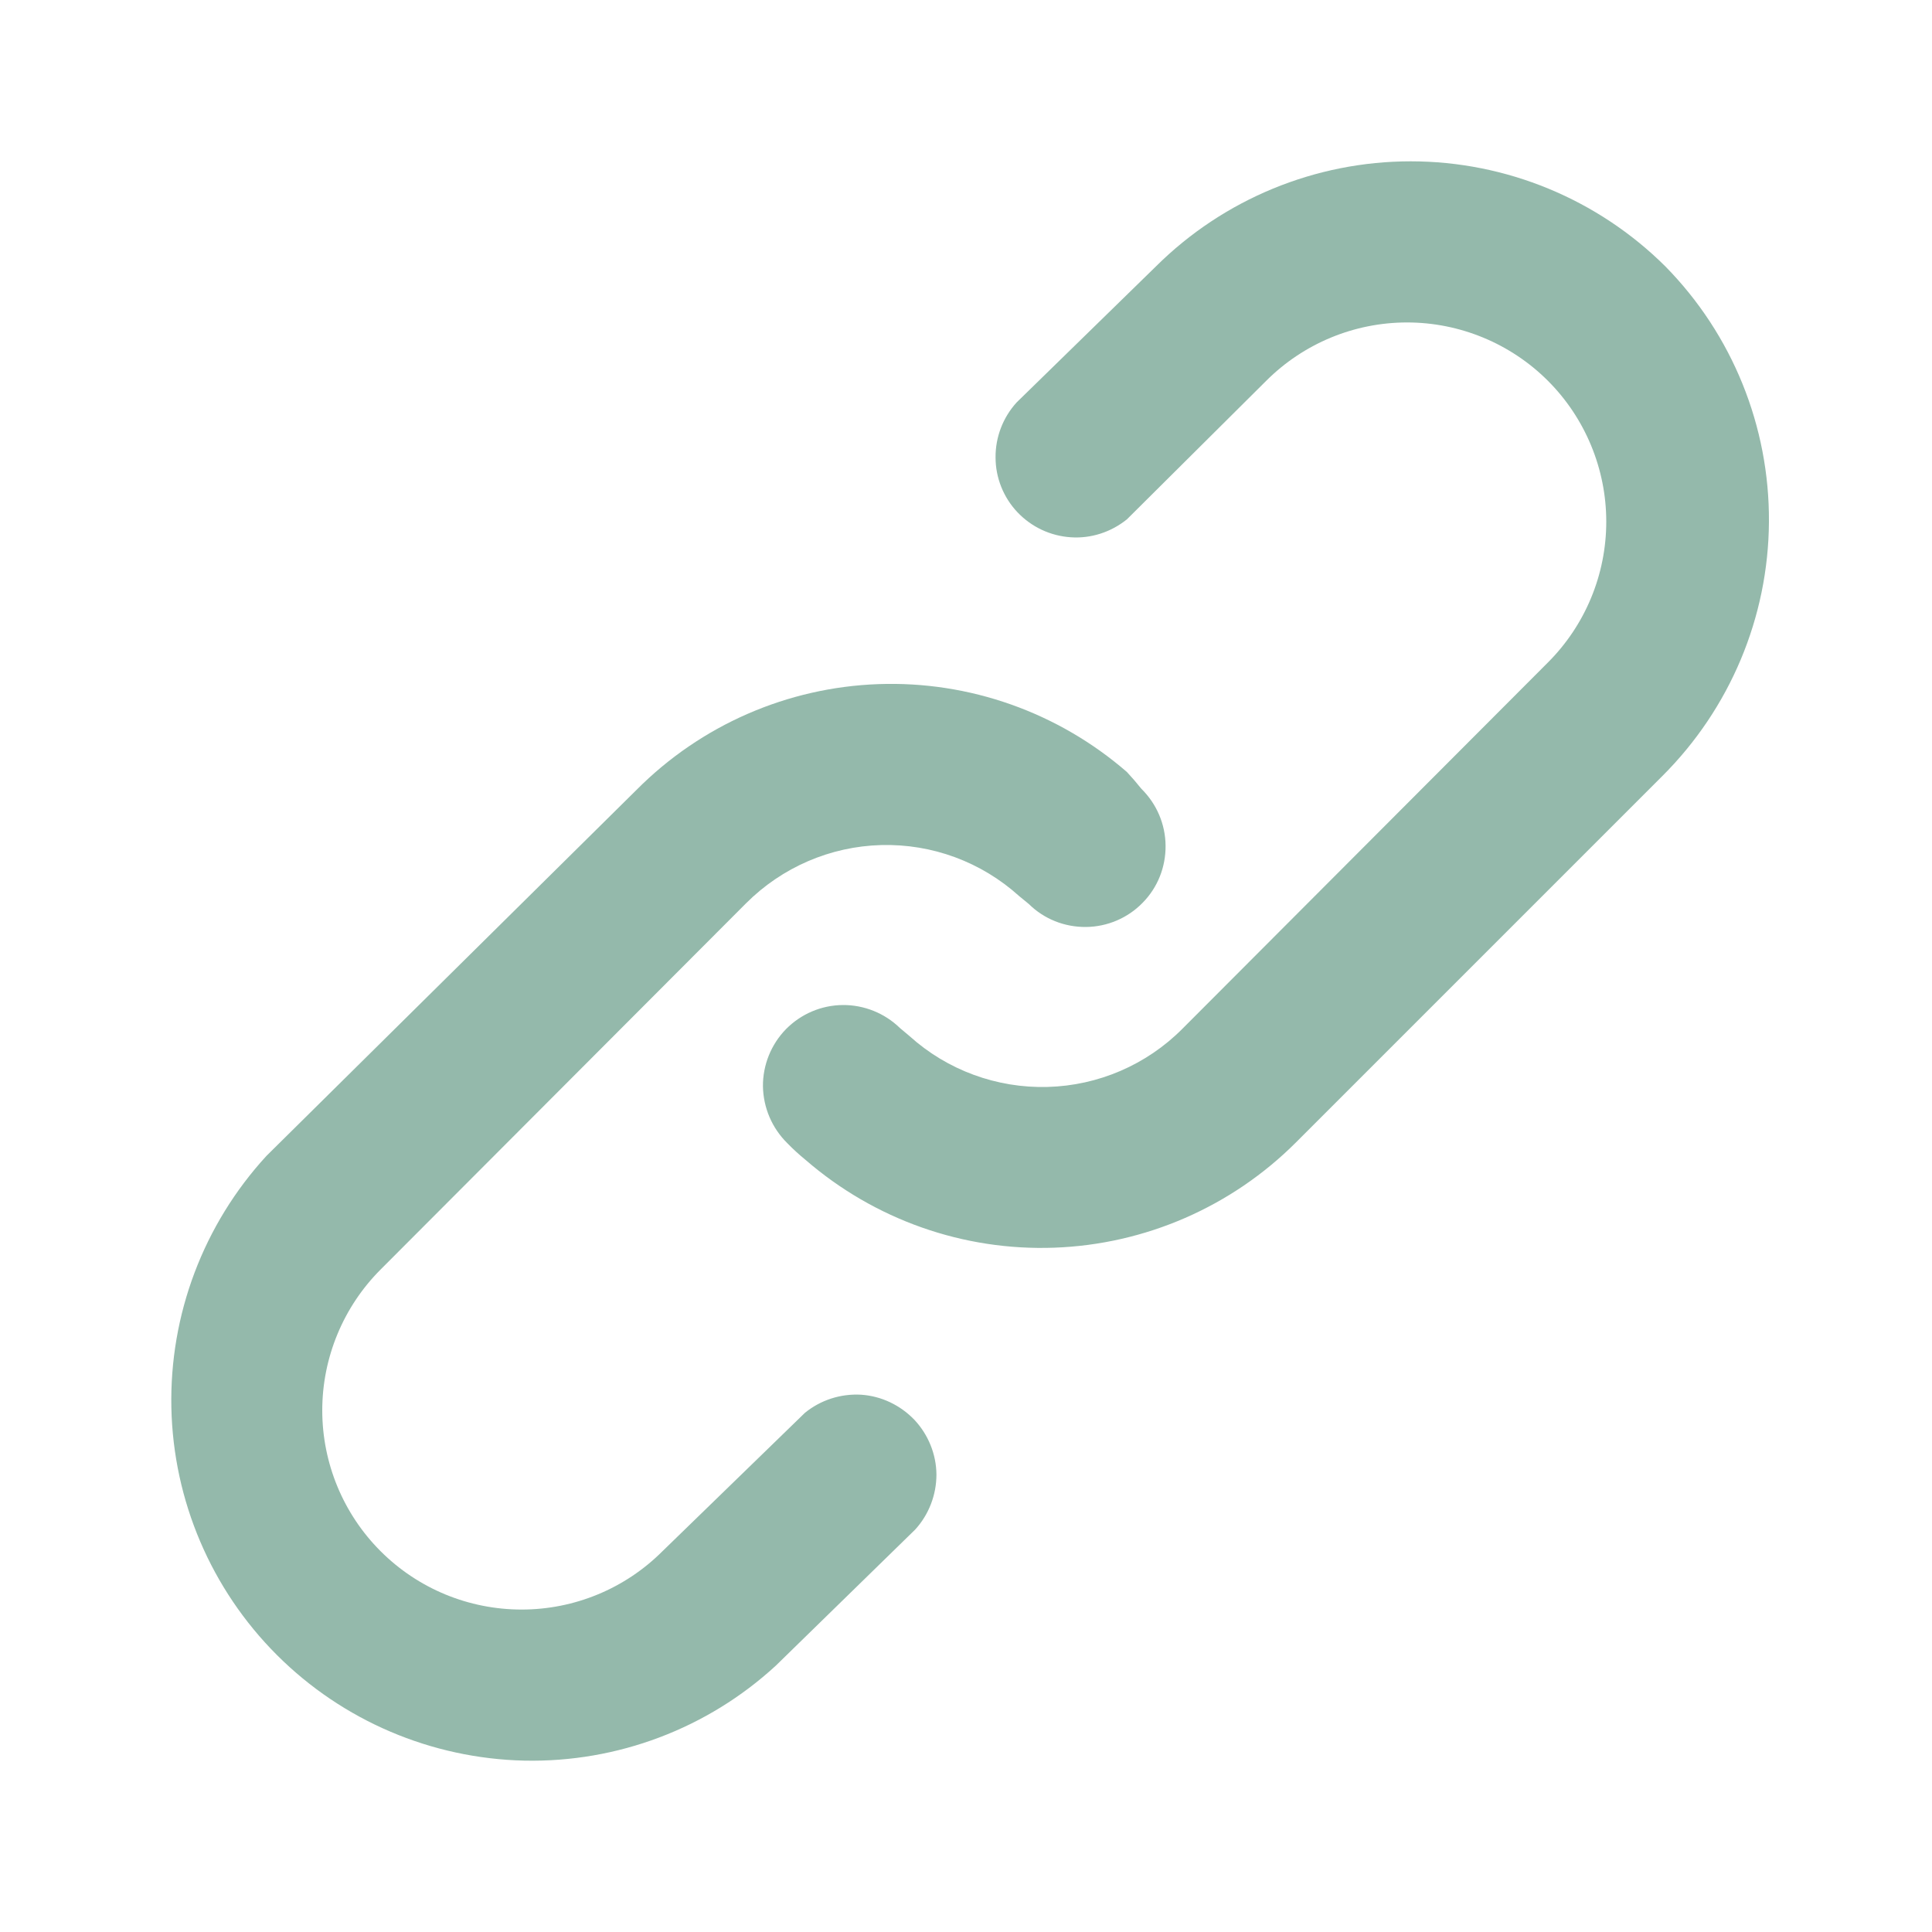<svg width="10" height="10" viewBox="0 0 10 10" fill="none" xmlns="http://www.w3.org/2000/svg">
<path d="M4.166 7.313L3.429 8.029C3.235 8.223 2.973 8.331 2.7 8.331C2.426 8.331 2.164 8.223 1.97 8.029C1.777 7.836 1.668 7.574 1.668 7.3C1.668 7.027 1.777 6.764 1.97 6.571L3.862 4.675C4.048 4.489 4.298 4.381 4.561 4.374C4.824 4.367 5.079 4.461 5.275 4.638L5.325 4.679C5.404 4.757 5.51 4.799 5.621 4.798C5.731 4.797 5.837 4.752 5.914 4.673C5.992 4.594 6.034 4.488 6.033 4.377C6.032 4.266 5.987 4.161 5.908 4.083C5.884 4.053 5.859 4.024 5.833 3.996C5.477 3.687 5.017 3.524 4.546 3.541C4.075 3.558 3.628 3.753 3.295 4.088L1.379 5.983C1.053 6.338 0.877 6.805 0.887 7.286C0.897 7.767 1.093 8.226 1.433 8.566C1.774 8.907 2.233 9.102 2.714 9.113C3.195 9.123 3.662 8.947 4.016 8.621L4.737 7.917C4.808 7.839 4.847 7.737 4.847 7.632C4.846 7.527 4.805 7.426 4.733 7.349C4.66 7.273 4.562 7.226 4.457 7.219C4.352 7.213 4.248 7.246 4.166 7.313ZM8.62 1.379C8.27 1.031 7.796 0.835 7.302 0.835C6.808 0.835 6.333 1.031 5.983 1.379L5.262 2.083C5.191 2.161 5.152 2.263 5.153 2.368C5.153 2.473 5.194 2.575 5.266 2.651C5.339 2.728 5.437 2.774 5.543 2.781C5.648 2.788 5.751 2.754 5.833 2.688L6.554 1.971C6.747 1.778 7.009 1.669 7.283 1.669C7.556 1.669 7.819 1.778 8.012 1.971C8.205 2.164 8.314 2.427 8.314 2.7C8.314 2.974 8.205 3.236 8.012 3.429L6.12 5.325C5.935 5.511 5.685 5.619 5.422 5.626C5.159 5.633 4.903 5.539 4.708 5.363L4.658 5.321C4.579 5.244 4.472 5.201 4.362 5.202C4.251 5.203 4.146 5.248 4.068 5.327C3.991 5.406 3.948 5.513 3.949 5.623C3.951 5.734 3.996 5.839 4.075 5.917C4.105 5.948 4.137 5.977 4.17 6.004C4.527 6.313 4.986 6.475 5.457 6.458C5.928 6.441 6.375 6.246 6.708 5.913L8.604 4.017C8.954 3.668 9.153 3.196 9.156 2.701C9.159 2.207 8.967 1.732 8.62 1.379Z" fill="#94B9AB"/>
</svg>
